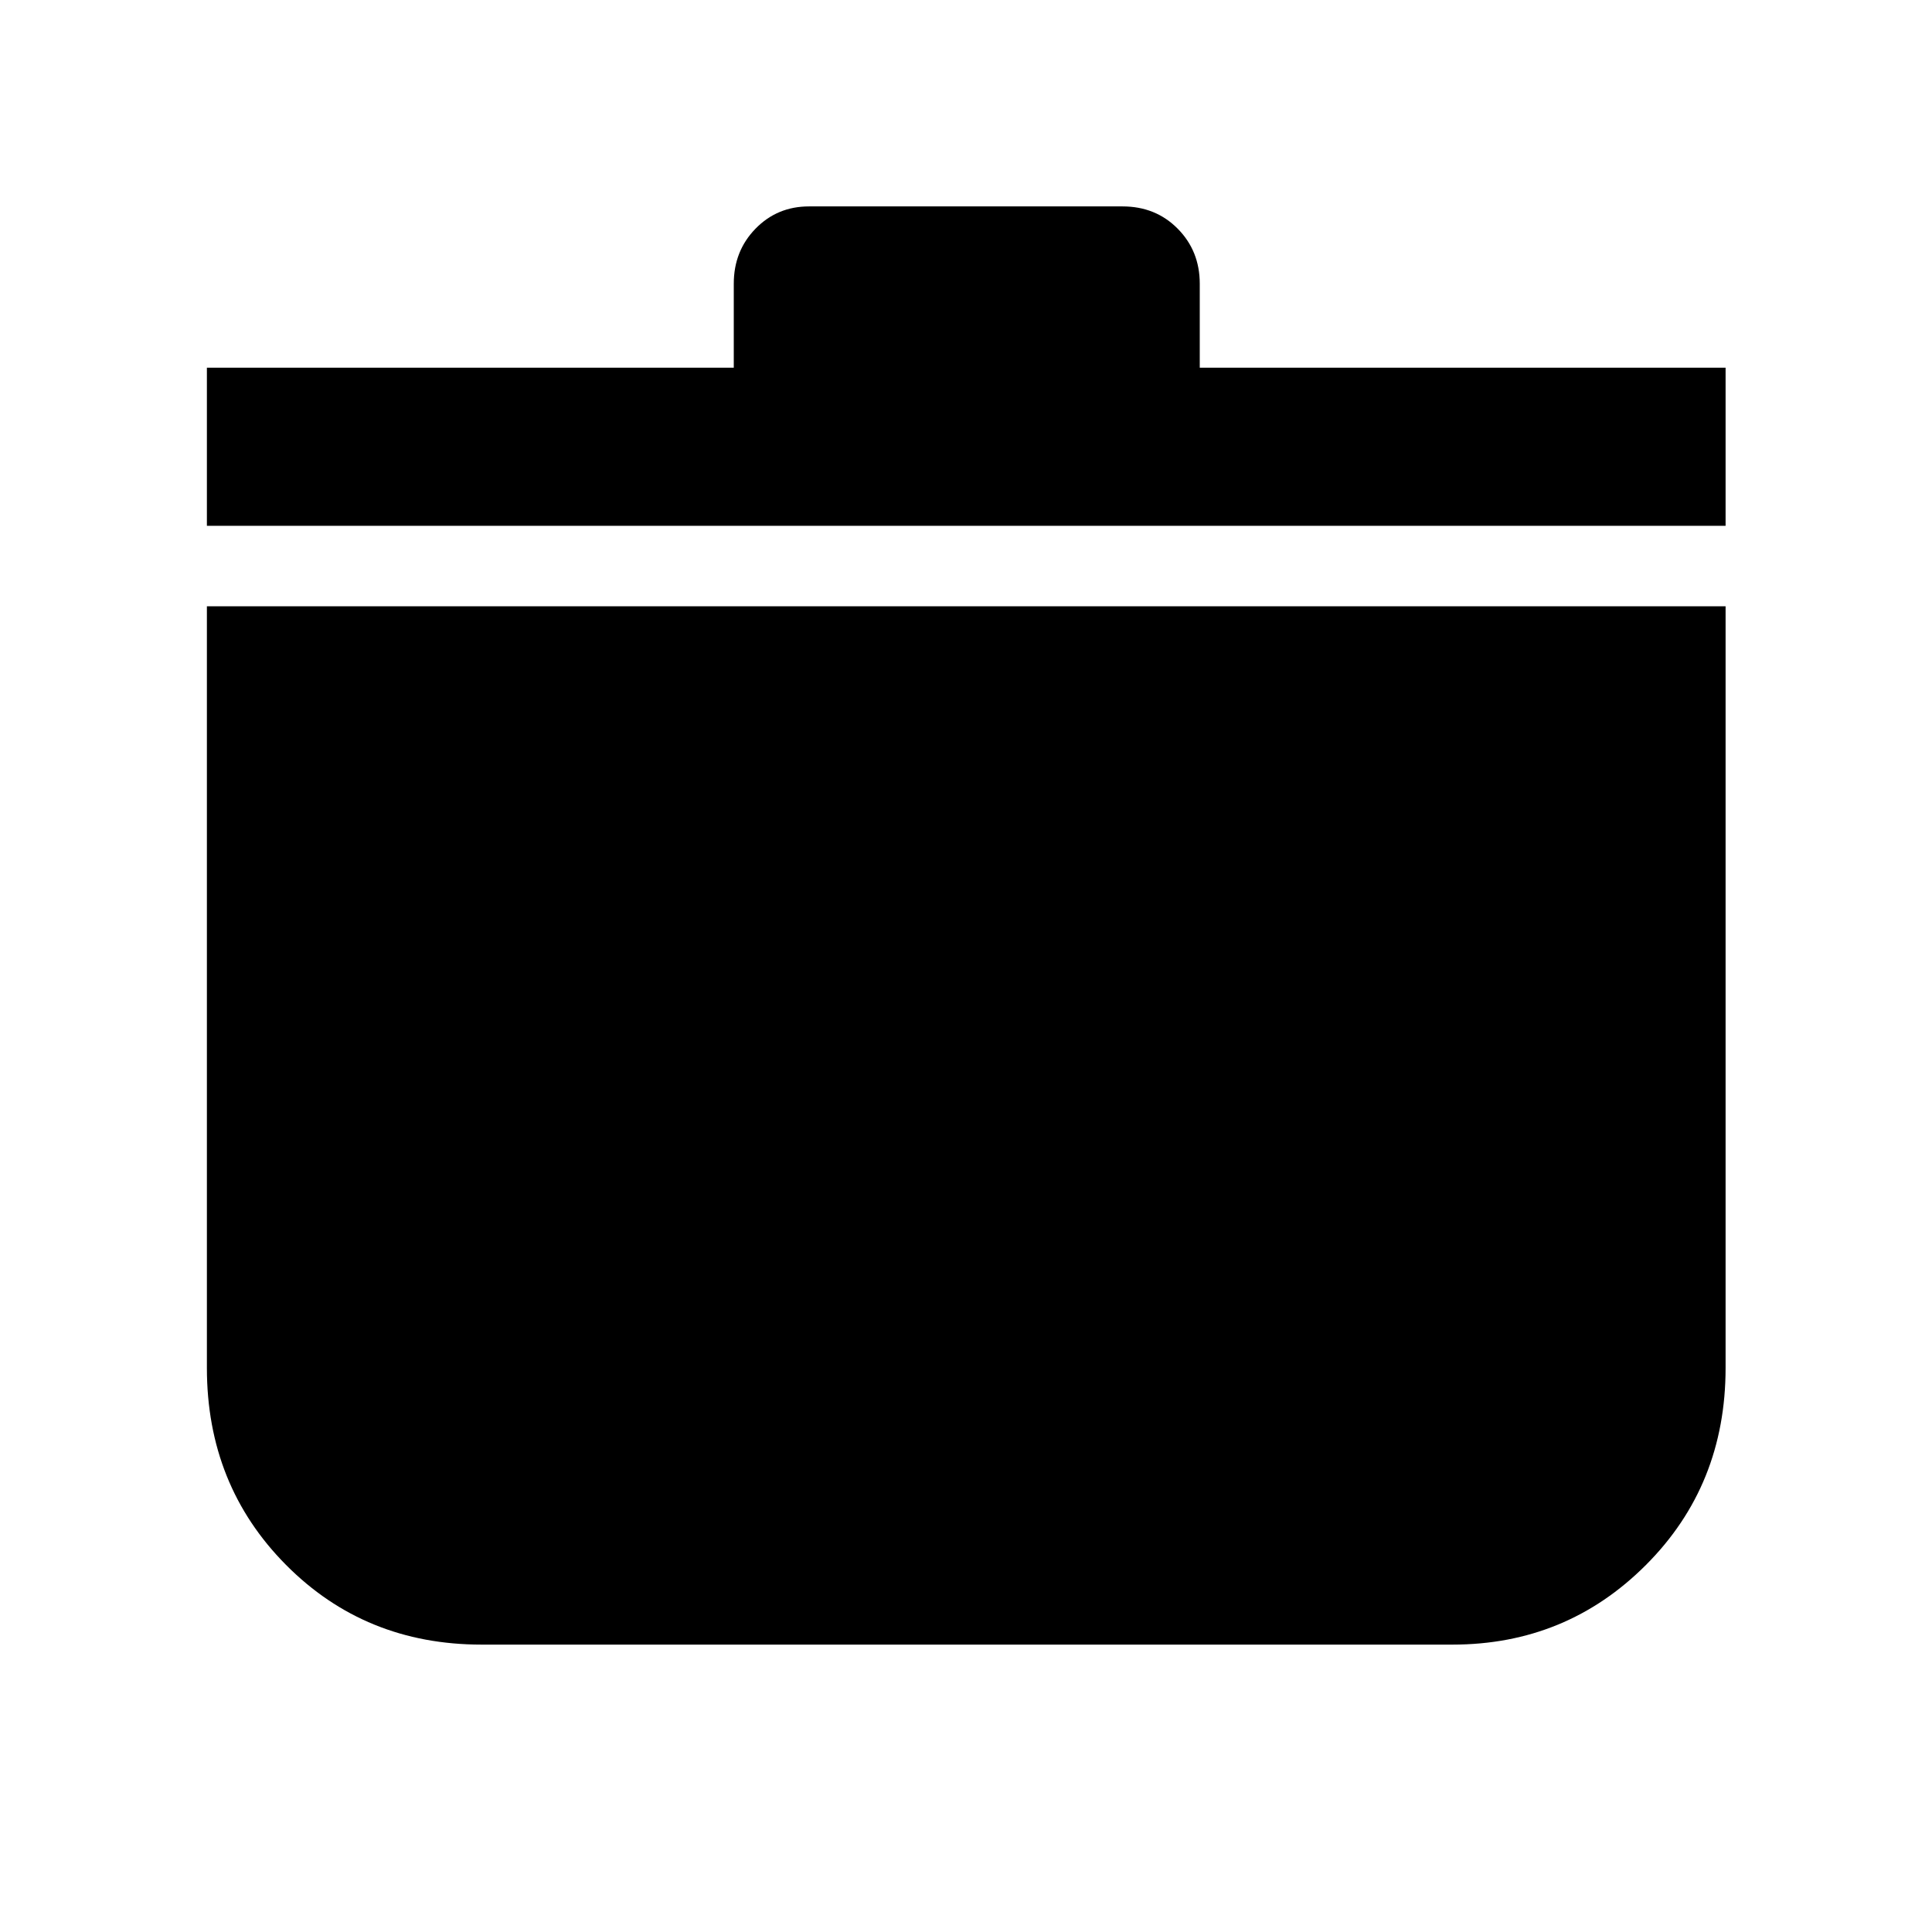 <svg xmlns="http://www.w3.org/2000/svg" height="48" viewBox="0 -960 960 960" width="48"><path d="M239.261-142.804q-57.833 0-97.145-39.604-39.312-39.603-39.312-97.853v-378.478h754.631v378.478q0 58.25-39.548 97.853-39.548 39.604-96.148 39.604H239.261ZM102.804-698.739v-78.544h261.805v-41.76q0-16.227 10.788-27.309 10.789-11.083 26.603-11.083h155.761q16.496 0 27.443 11.083 10.948 11.082 10.948 27.309v41.76h261.283v78.544H102.804Z"/></svg>